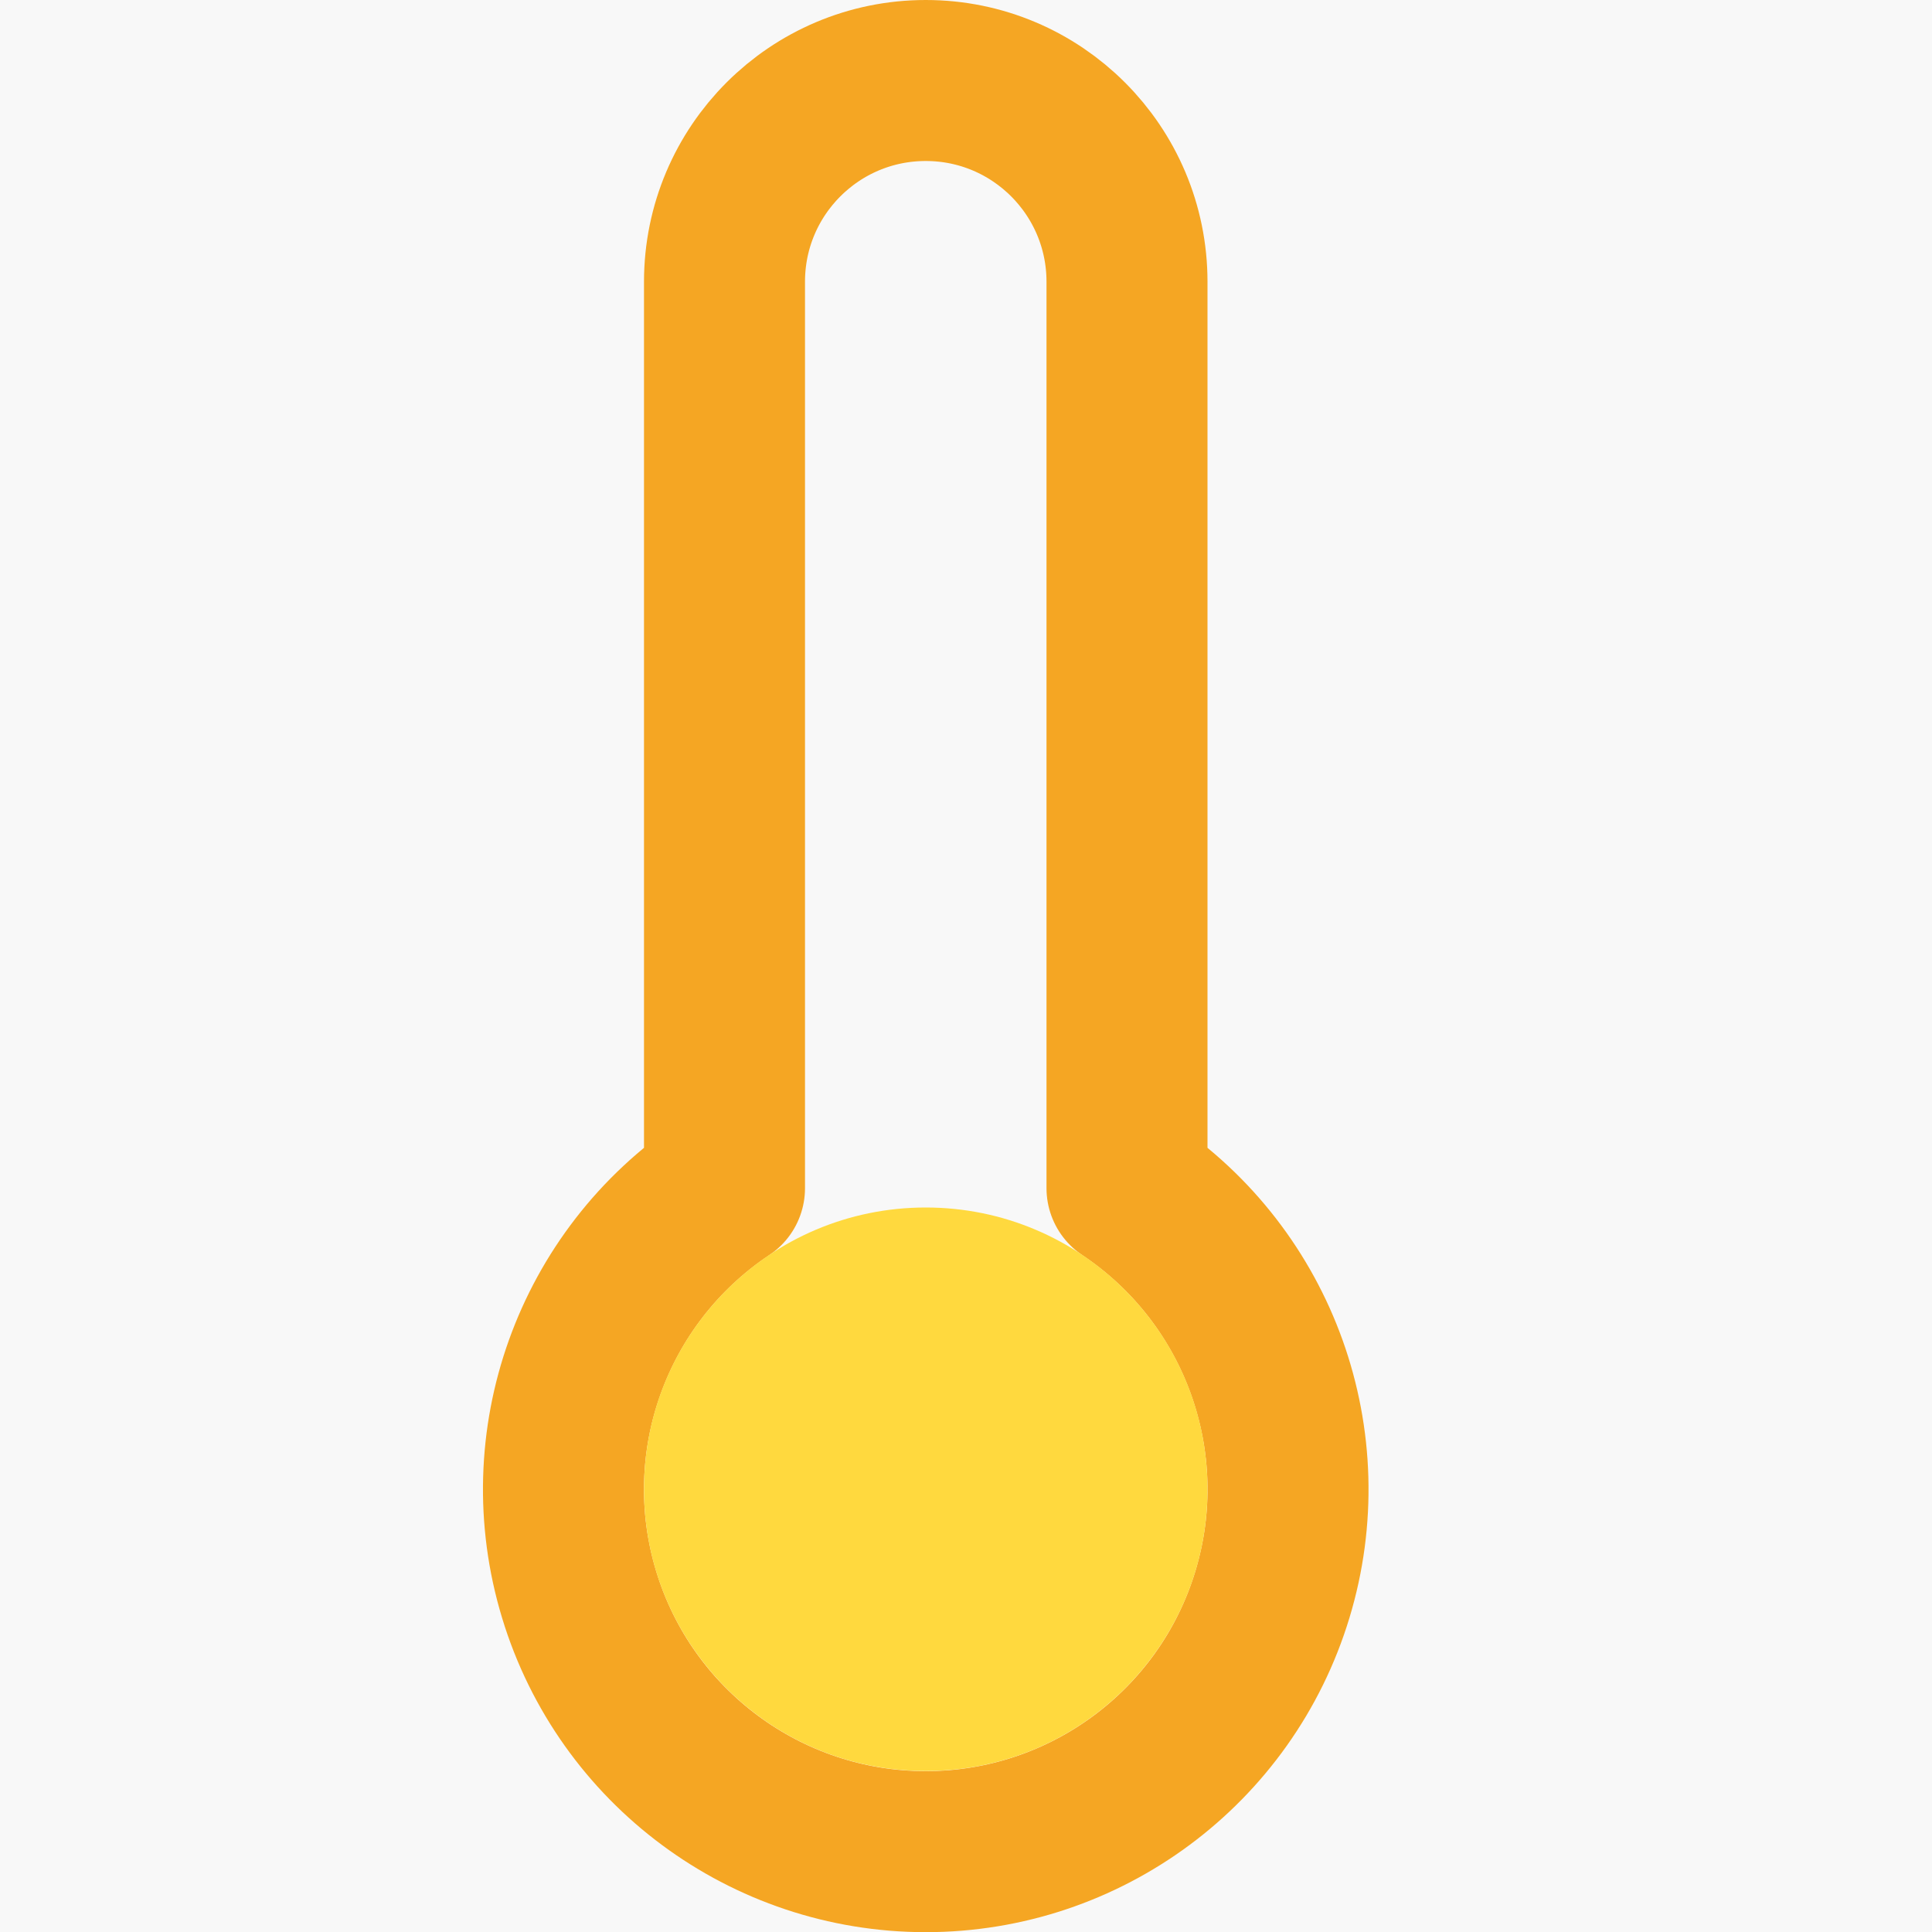 <svg xmlns="http://www.w3.org/2000/svg" width="24" height="24"><g fill="none" fill-rule="evenodd"><path fill="#F8F8F8" d="M-925-365H441v768H-925z"/><path d="M0 0h24v24H0z"/><g transform="translate(7 1)"><path stroke="#F5A623" stroke-linecap="round" stroke-linejoin="round" stroke-width="2" d="M7 13.76V2.5C7 1.119 5.881 0 4.5 0S2 1.119 2 2.5v11.26C.352 14.861-.382 16.911.194 18.808.769 20.705 2.518 22.002 4.5 22.002c1.982 0 3.731-1.297 4.306-3.194C9.382 16.911 8.648 14.861 7 13.76Z"/><circle cx="4.5" cy="17.5" r="3.5" fill="#FFD93E" fill-rule="nonzero"/></g></g></svg>